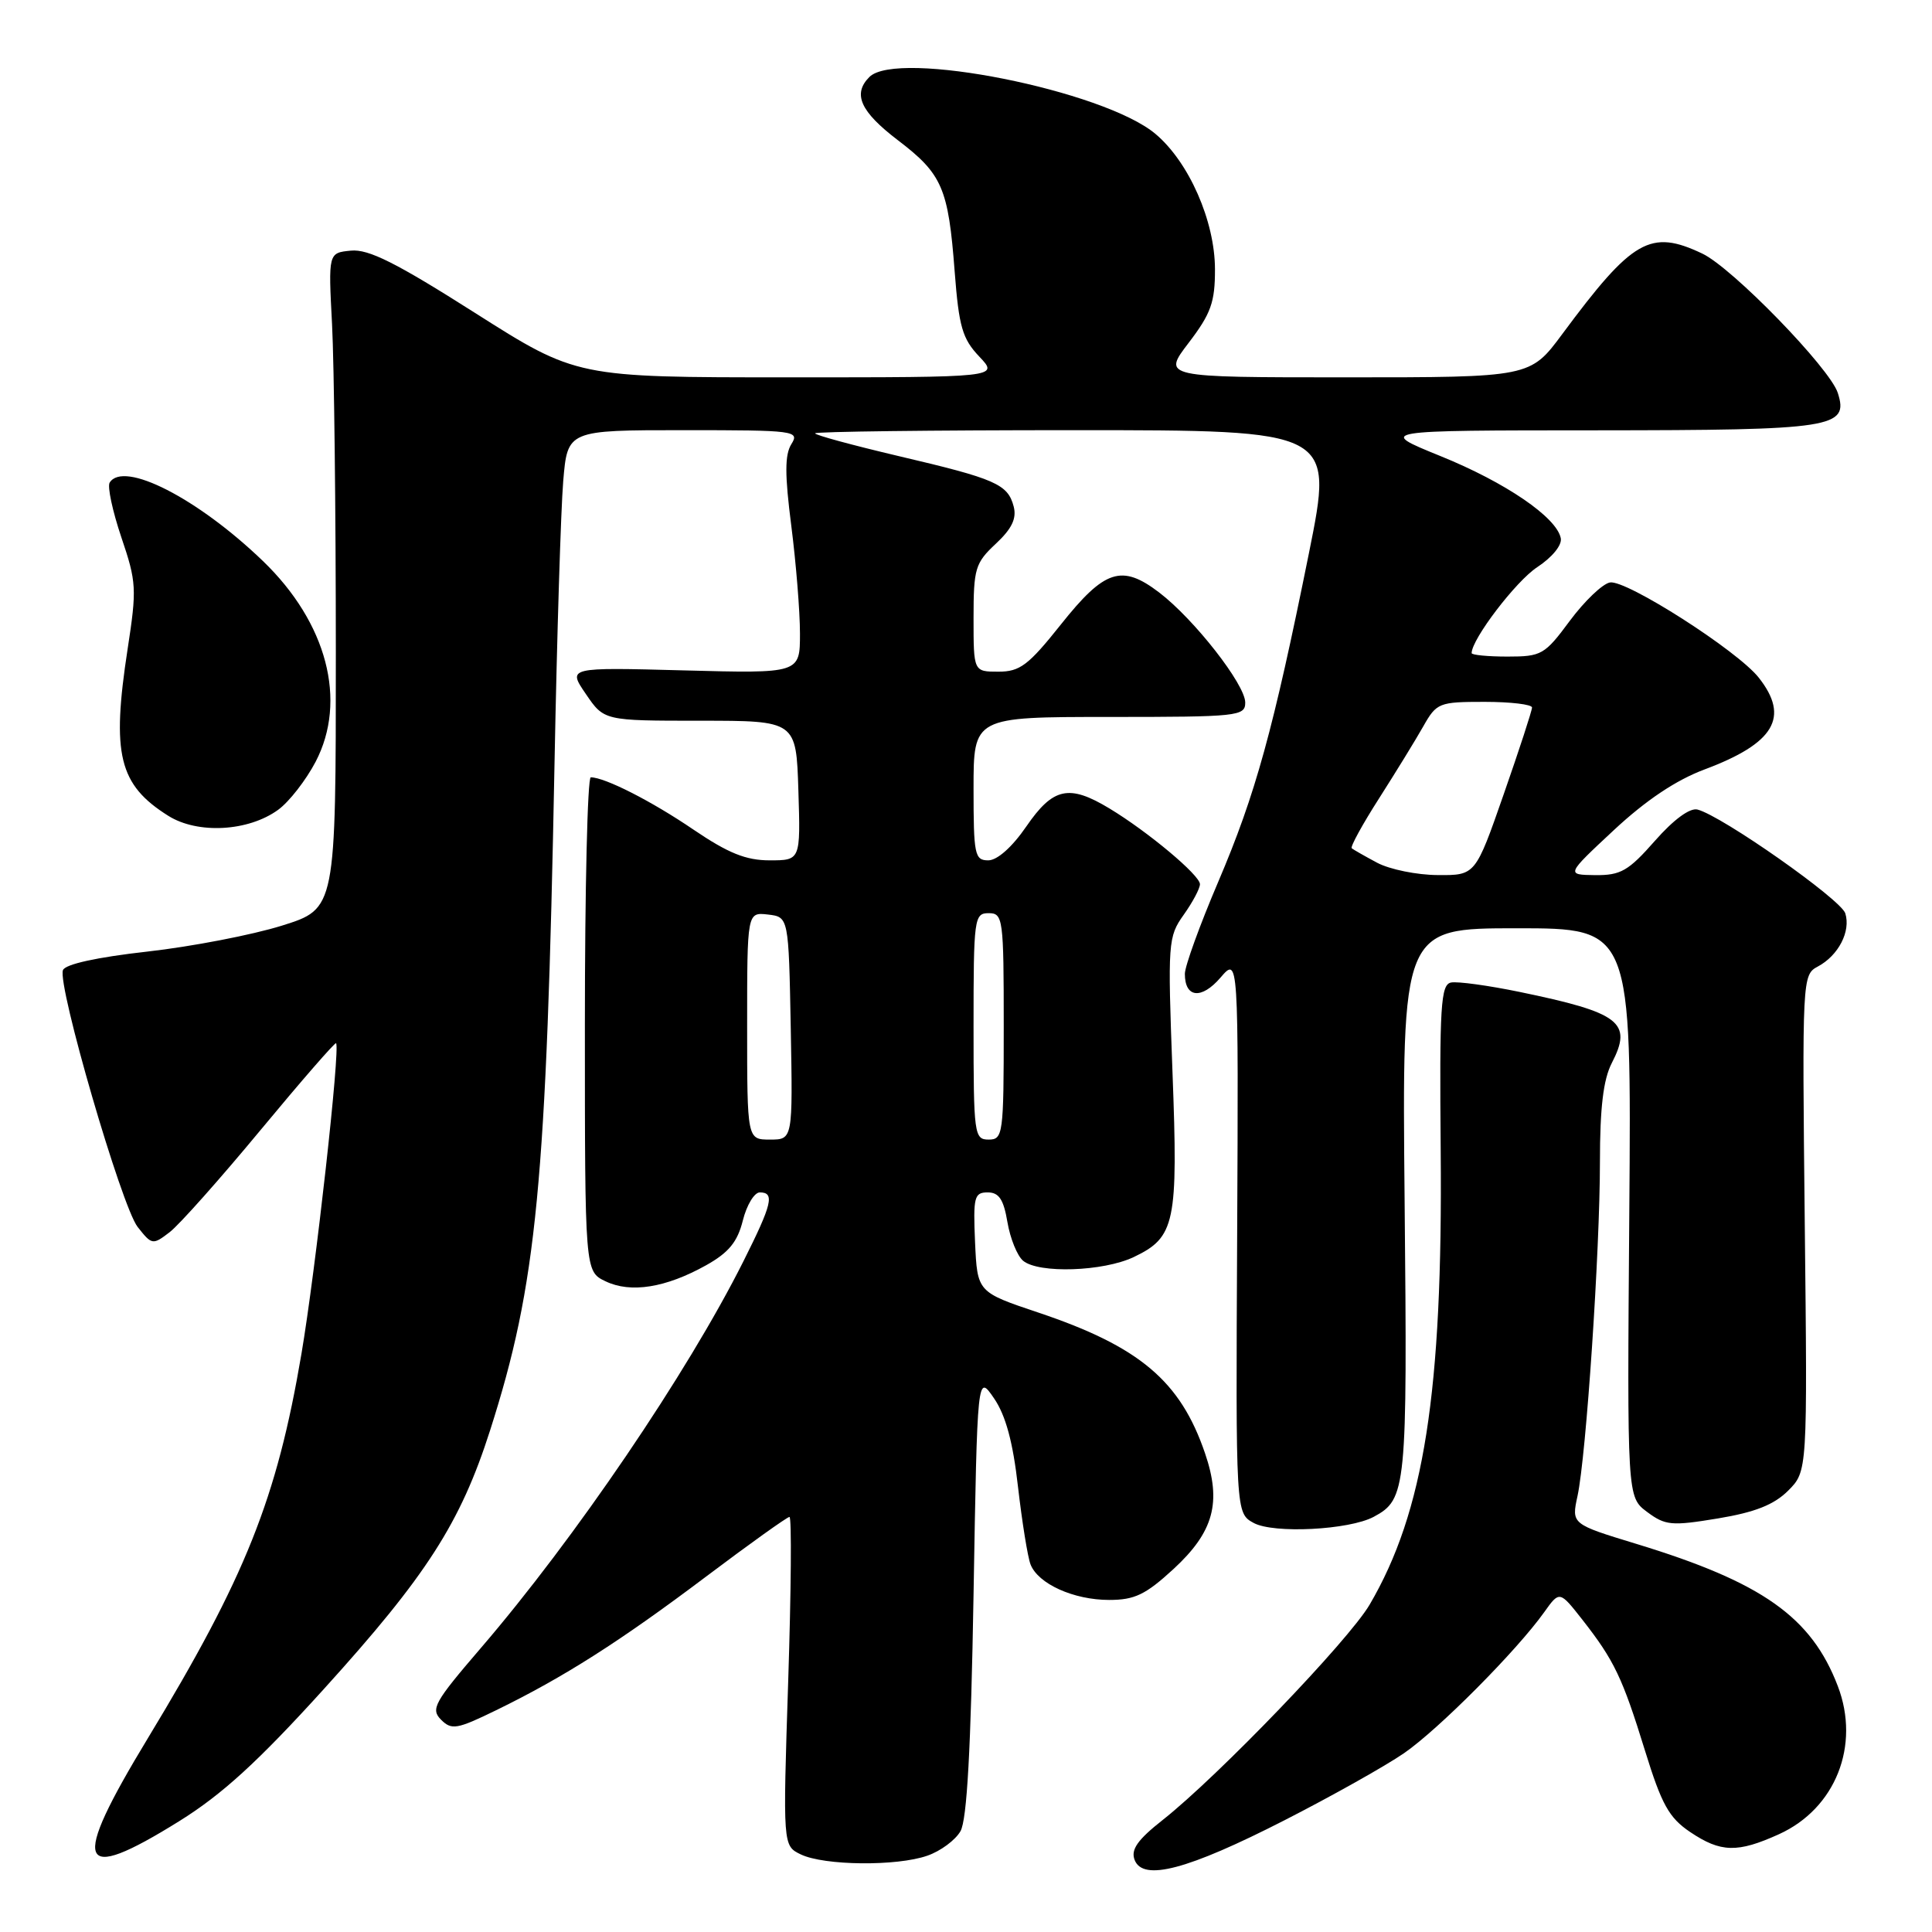 <?xml version="1.0" encoding="UTF-8" standalone="no"?>
<!DOCTYPE svg PUBLIC "-//W3C//DTD SVG 1.1//EN" "http://www.w3.org/Graphics/SVG/1.1/DTD/svg11.dtd" >
<svg xmlns="http://www.w3.org/2000/svg" xmlns:xlink="http://www.w3.org/1999/xlink" version="1.1" viewBox="0 0 256 256">
 <g >
 <path fill="currentColor"
d=" M 170.21 241.19 C 176.47 237.99 183.60 233.99 186.05 232.30 C 190.63 229.14 200.99 218.71 204.61 213.63 C 206.65 210.77 206.65 210.77 209.68 214.63 C 213.89 220.01 214.98 222.28 217.98 232.00 C 220.18 239.12 221.15 240.86 223.95 242.75 C 228.01 245.48 230.22 245.54 235.73 243.04 C 243.21 239.64 246.53 231.29 243.52 223.42 C 240.02 214.26 233.51 209.66 216.85 204.58 C 208.22 201.95 208.22 201.95 209.03 198.22 C 210.18 192.90 212.00 165.75 212.00 153.93 C 212.00 146.77 212.45 143.03 213.57 140.86 C 216.36 135.47 214.69 134.19 201.33 131.43 C 197.21 130.58 193.13 130.02 192.27 130.19 C 190.91 130.46 190.73 133.25 190.90 152.50 C 191.18 184.49 188.70 200.31 181.48 212.63 C 178.69 217.38 161.44 235.33 154.07 241.15 C 150.73 243.78 149.82 245.08 150.34 246.44 C 151.44 249.32 157.34 247.77 170.21 241.19 Z  M 122.87 245.89 C 124.62 245.29 126.60 243.82 127.27 242.64 C 128.13 241.14 128.65 231.73 129.00 211.28 C 129.50 182.05 129.50 182.05 131.71 185.28 C 133.26 187.54 134.22 191.07 134.89 197.01 C 135.43 201.68 136.17 206.30 136.55 207.29 C 137.55 209.87 142.27 212.00 146.97 212.00 C 150.35 212.00 151.80 211.30 155.50 207.90 C 160.83 202.98 161.90 199.08 159.67 192.56 C 156.41 182.99 150.99 178.42 137.58 173.92 C 129.50 171.21 129.50 171.21 129.20 164.61 C 128.94 158.61 129.09 158.00 130.87 158.00 C 132.37 158.00 132.98 158.92 133.49 161.94 C 133.86 164.11 134.79 166.41 135.57 167.06 C 137.64 168.77 146.17 168.49 150.22 166.57 C 155.72 163.95 156.12 162.08 155.36 142.03 C 154.72 124.87 154.77 124.13 156.85 121.21 C 158.03 119.55 159.00 117.73 159.00 117.16 C 159.00 115.97 152.09 110.19 147.00 107.12 C 141.65 103.89 139.54 104.35 136.00 109.50 C 134.12 112.24 132.14 114.00 130.95 114.00 C 129.15 114.00 129.00 113.26 129.00 104.50 C 129.00 95.00 129.00 95.00 147.00 95.00 C 164.05 95.00 165.00 94.90 165.00 93.09 C 165.00 90.70 158.23 82.04 153.60 78.51 C 148.63 74.72 146.37 75.46 140.57 82.75 C 136.27 88.15 135.15 89.00 132.30 89.00 C 129.00 89.00 129.00 89.00 129.00 81.90 C 129.00 75.33 129.22 74.60 131.95 72.05 C 134.08 70.06 134.73 68.70 134.32 67.12 C 133.54 64.15 131.94 63.45 119.10 60.44 C 113.00 59.00 108.00 57.65 108.00 57.42 C 108.00 57.19 123.46 57.00 142.36 57.00 C 176.72 57.00 176.72 57.00 173.45 73.25 C 168.69 96.83 166.37 105.24 161.42 116.85 C 158.99 122.54 157.00 128.03 157.00 129.04 C 157.00 132.23 159.20 132.47 161.72 129.54 C 164.11 126.76 164.11 126.76 163.93 163.63 C 163.74 200.50 163.74 200.50 166.12 201.80 C 168.77 203.24 178.76 202.73 182.02 200.99 C 186.36 198.66 186.49 197.37 186.12 159.25 C 185.77 123.00 185.77 123.00 200.97 123.00 C 216.18 123.00 216.18 123.00 215.89 160.68 C 215.60 198.36 215.60 198.36 218.25 200.34 C 220.67 202.14 221.48 202.22 227.64 201.20 C 232.57 200.38 235.06 199.39 236.94 197.52 C 239.50 194.95 239.50 194.95 239.14 162.07 C 238.79 129.58 238.81 129.17 240.87 128.07 C 243.61 126.61 245.26 123.40 244.51 121.02 C 243.92 119.17 228.19 108.12 224.93 107.27 C 223.92 107.01 221.77 108.59 219.28 111.42 C 215.77 115.41 214.75 115.99 211.37 115.96 C 207.50 115.91 207.50 115.91 213.85 109.99 C 218.09 106.04 222.08 103.37 225.85 101.96 C 235.13 98.49 237.18 95.04 233.05 89.80 C 230.25 86.23 215.45 76.77 213.32 77.18 C 212.33 77.37 209.94 79.66 208.01 82.26 C 204.68 86.76 204.26 87.00 199.75 87.00 C 197.14 87.00 195.00 86.79 195.00 86.54 C 195.00 84.70 200.87 77.00 203.68 75.16 C 205.68 73.84 207.00 72.23 206.81 71.31 C 206.27 68.55 199.49 63.92 190.84 60.42 C 182.50 57.03 182.50 57.03 211.56 57.02 C 242.98 57.00 244.99 56.69 243.52 52.07 C 242.48 48.80 229.54 35.48 225.56 33.60 C 218.69 30.34 216.33 31.69 207.02 44.25 C 202.76 50.00 202.76 50.00 178.39 50.00 C 154.01 50.00 154.01 50.00 157.51 45.42 C 160.46 41.55 161.00 40.05 160.99 35.67 C 160.98 29.29 157.54 21.47 153.10 17.74 C 146.25 11.98 118.87 6.53 115.20 10.20 C 112.95 12.45 114.00 14.78 118.95 18.56 C 124.86 23.06 125.66 24.91 126.50 36.00 C 127.06 43.30 127.52 44.89 129.76 47.25 C 132.37 50.00 132.37 50.00 104.38 50.00 C 76.39 50.00 76.39 50.00 62.94 41.46 C 52.51 34.83 48.83 32.98 46.50 33.21 C 43.50 33.50 43.50 33.50 44.00 43.00 C 44.27 48.23 44.50 67.78 44.50 86.46 C 44.50 120.41 44.50 120.41 37.36 122.65 C 33.43 123.88 25.40 125.43 19.52 126.09 C 12.84 126.84 8.64 127.76 8.34 128.55 C 7.58 130.54 16.11 159.87 18.24 162.58 C 20.12 164.97 20.24 164.99 22.48 163.27 C 23.75 162.30 29.17 156.20 34.53 149.73 C 39.90 143.25 44.40 138.08 44.53 138.23 C 45.11 138.86 41.81 168.41 39.94 179.41 C 36.68 198.60 32.53 208.97 19.60 230.31 C 9.26 247.36 10.17 249.77 23.77 241.30 C 29.44 237.77 34.20 233.42 42.91 223.81 C 56.52 208.79 61.01 201.81 64.94 189.53 C 71.14 170.14 72.41 156.99 73.48 101.00 C 73.80 84.22 74.32 67.46 74.63 63.75 C 75.20 57.00 75.20 57.00 90.61 57.00 C 105.36 57.00 105.97 57.08 104.86 58.85 C 103.98 60.26 103.98 62.89 104.85 69.67 C 105.48 74.60 106.00 81.02 106.00 83.94 C 106.00 89.24 106.00 89.24 90.61 88.83 C 75.21 88.42 75.21 88.42 77.63 91.96 C 80.04 95.50 80.04 95.50 92.77 95.50 C 105.50 95.50 105.50 95.50 105.79 104.75 C 106.08 114.00 106.08 114.00 101.98 114.00 C 98.84 114.00 96.49 113.05 91.89 109.93 C 86.34 106.15 80.14 103.00 78.28 103.00 C 77.85 103.00 77.50 117.73 77.50 135.74 C 77.50 168.47 77.50 168.47 80.24 169.78 C 83.57 171.38 88.22 170.64 93.57 167.65 C 96.57 165.97 97.72 164.56 98.43 161.72 C 98.94 159.68 99.95 158.00 100.68 158.00 C 102.68 158.00 102.32 159.53 98.50 167.14 C 91.07 181.95 76.16 203.90 63.69 218.40 C 57.54 225.56 57.04 226.46 58.44 227.87 C 59.84 229.27 60.54 229.15 65.75 226.61 C 74.69 222.25 82.12 217.52 93.54 208.92 C 99.33 204.56 104.31 201.00 104.61 201.00 C 104.91 201.00 104.83 210.80 104.44 222.79 C 103.73 244.57 103.73 244.57 106.11 245.72 C 109.21 247.21 118.82 247.31 122.87 245.89 Z  M 36.86 107.30 C 38.31 106.25 40.54 103.38 41.82 100.94 C 46.04 92.85 43.33 82.51 34.83 74.33 C 26.20 66.02 16.36 60.99 14.53 63.95 C 14.21 64.47 14.91 67.73 16.08 71.20 C 18.09 77.12 18.14 78.02 16.91 86.00 C 14.76 99.97 15.74 103.98 22.30 108.10 C 26.20 110.55 32.91 110.18 36.86 107.30 Z  M 99.00 135.93 C 99.00 120.87 99.00 120.87 101.75 121.18 C 104.50 121.50 104.50 121.50 104.78 136.25 C 105.05 151.00 105.05 151.00 102.03 151.00 C 99.00 151.00 99.00 151.00 99.00 135.93 Z  M 129.00 136.00 C 129.00 121.67 129.09 121.00 131.00 121.00 C 132.91 121.00 133.00 121.67 133.00 136.00 C 133.00 150.33 132.91 151.00 131.00 151.00 C 129.09 151.00 129.00 150.33 129.00 136.00 Z  M 182.50 114.33 C 180.85 113.45 179.33 112.58 179.11 112.40 C 178.90 112.21 180.53 109.23 182.74 105.78 C 184.94 102.33 187.58 98.04 188.59 96.25 C 190.36 93.12 190.67 93.00 196.72 93.00 C 200.17 93.00 203.00 93.34 203.00 93.75 C 203.00 94.16 201.31 99.34 199.25 105.24 C 195.50 115.99 195.50 115.99 190.50 115.95 C 187.75 115.94 184.15 115.20 182.50 114.33 Z "/>
</g>
</svg>